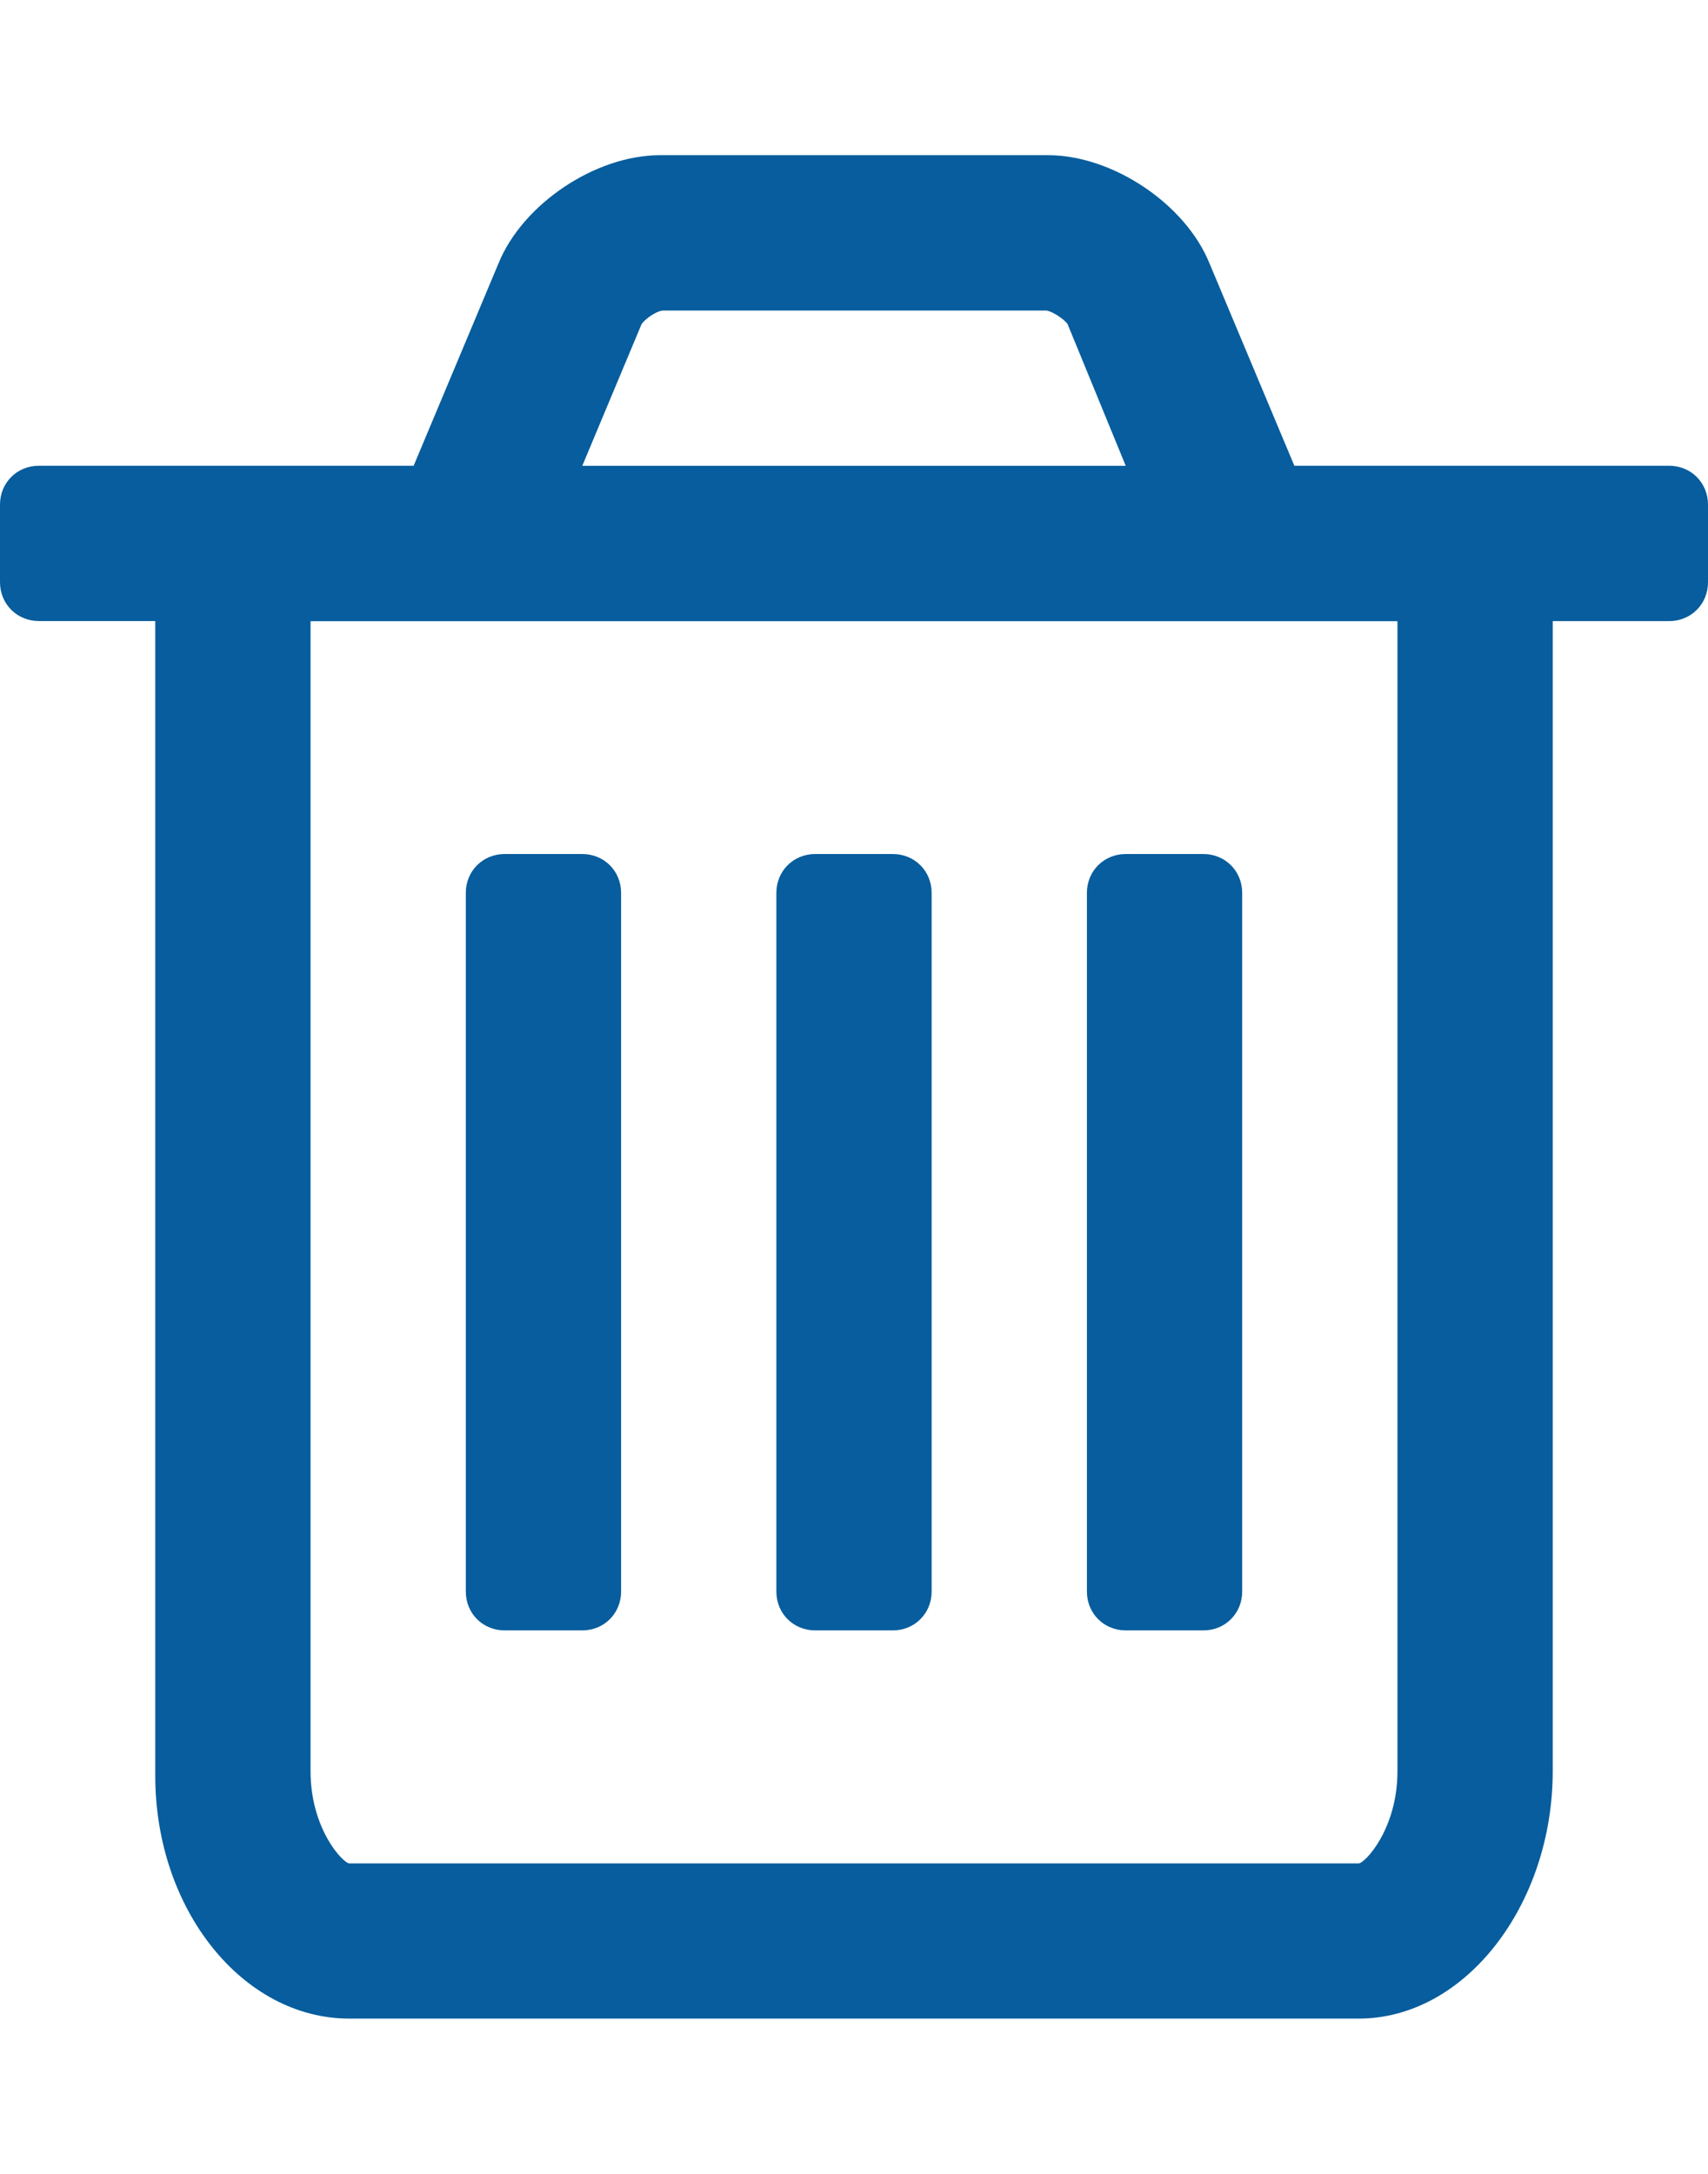 <?xml version="1.0" encoding="utf-8"?>
<!-- Generator: Adobe Illustrator 16.0.3, SVG Export Plug-In . SVG Version: 6.00 Build 0)  -->
<!DOCTYPE svg PUBLIC "-//W3C//DTD SVG 1.1//EN" "http://www.w3.org/Graphics/SVG/1.1/DTD/svg11.dtd">
<svg version="1.1" id="Layer_1" xmlns="http://www.w3.org/2000/svg" xmlns:xlink="http://www.w3.org/1999/xlink" x="0px" y="0px"
	 width="22px" height="28px" viewBox="0 0 22 28" enable-background="new 0 0 22 28" xml:space="preserve">
<title>trash-o</title>
<path fill="#075D9D" d="M8,11.5v9C8,20.781,7.781,21,7.5,21h-1C6.219,21,6,20.781,6,20.5v-9C6,11.219,6.219,11,6.5,11h1
	C7.781,11,8,11.219,8,11.5z M12,11.5v9c0,0.281-0.219,0.5-0.5,0.5h-1c-0.281,0-0.5-0.219-0.5-0.5v-9c0-0.281,0.219-0.5,0.5-0.5h1
	C11.781,11,12,11.219,12,11.5z M16,11.5v9c0,0.281-0.219,0.5-0.5,0.5h-1c-0.281,0-0.5-0.219-0.5-0.5v-9c0-0.281,0.219-0.5,0.5-0.5h1
	C15.781,11,16,11.219,16,11.5z M18,22.813V8.001H4v14.812c0,0.75,0.422,1.188,0.5,1.188h13C17.578,24.001,18,23.563,18,22.813z
	 M7.5,6h7l-0.75-1.828C13.703,4.109,13.563,4.016,13.484,4H8.531C8.437,4.016,8.312,4.109,8.265,4.172L7.5,6z M22,6.5v1
	C22,7.781,21.781,8,21.5,8H20v14.813c0,1.719-1.125,3.187-2.5,3.187h-13c-1.375,0-2.5-1.406-2.5-3.125V7.999H0.5
	c-0.281,0-0.5-0.219-0.5-0.5v-1c0-0.281,0.219-0.5,0.5-0.5h4.828L6.422,3.39C6.735,2.624,7.672,1.999,8.5,1.999h5
	c0.828,0,1.766,0.625,2.078,1.391l1.094,2.609H21.5C21.781,5.999,22,6.218,22,6.5L22,6.5z"/>
</svg>
